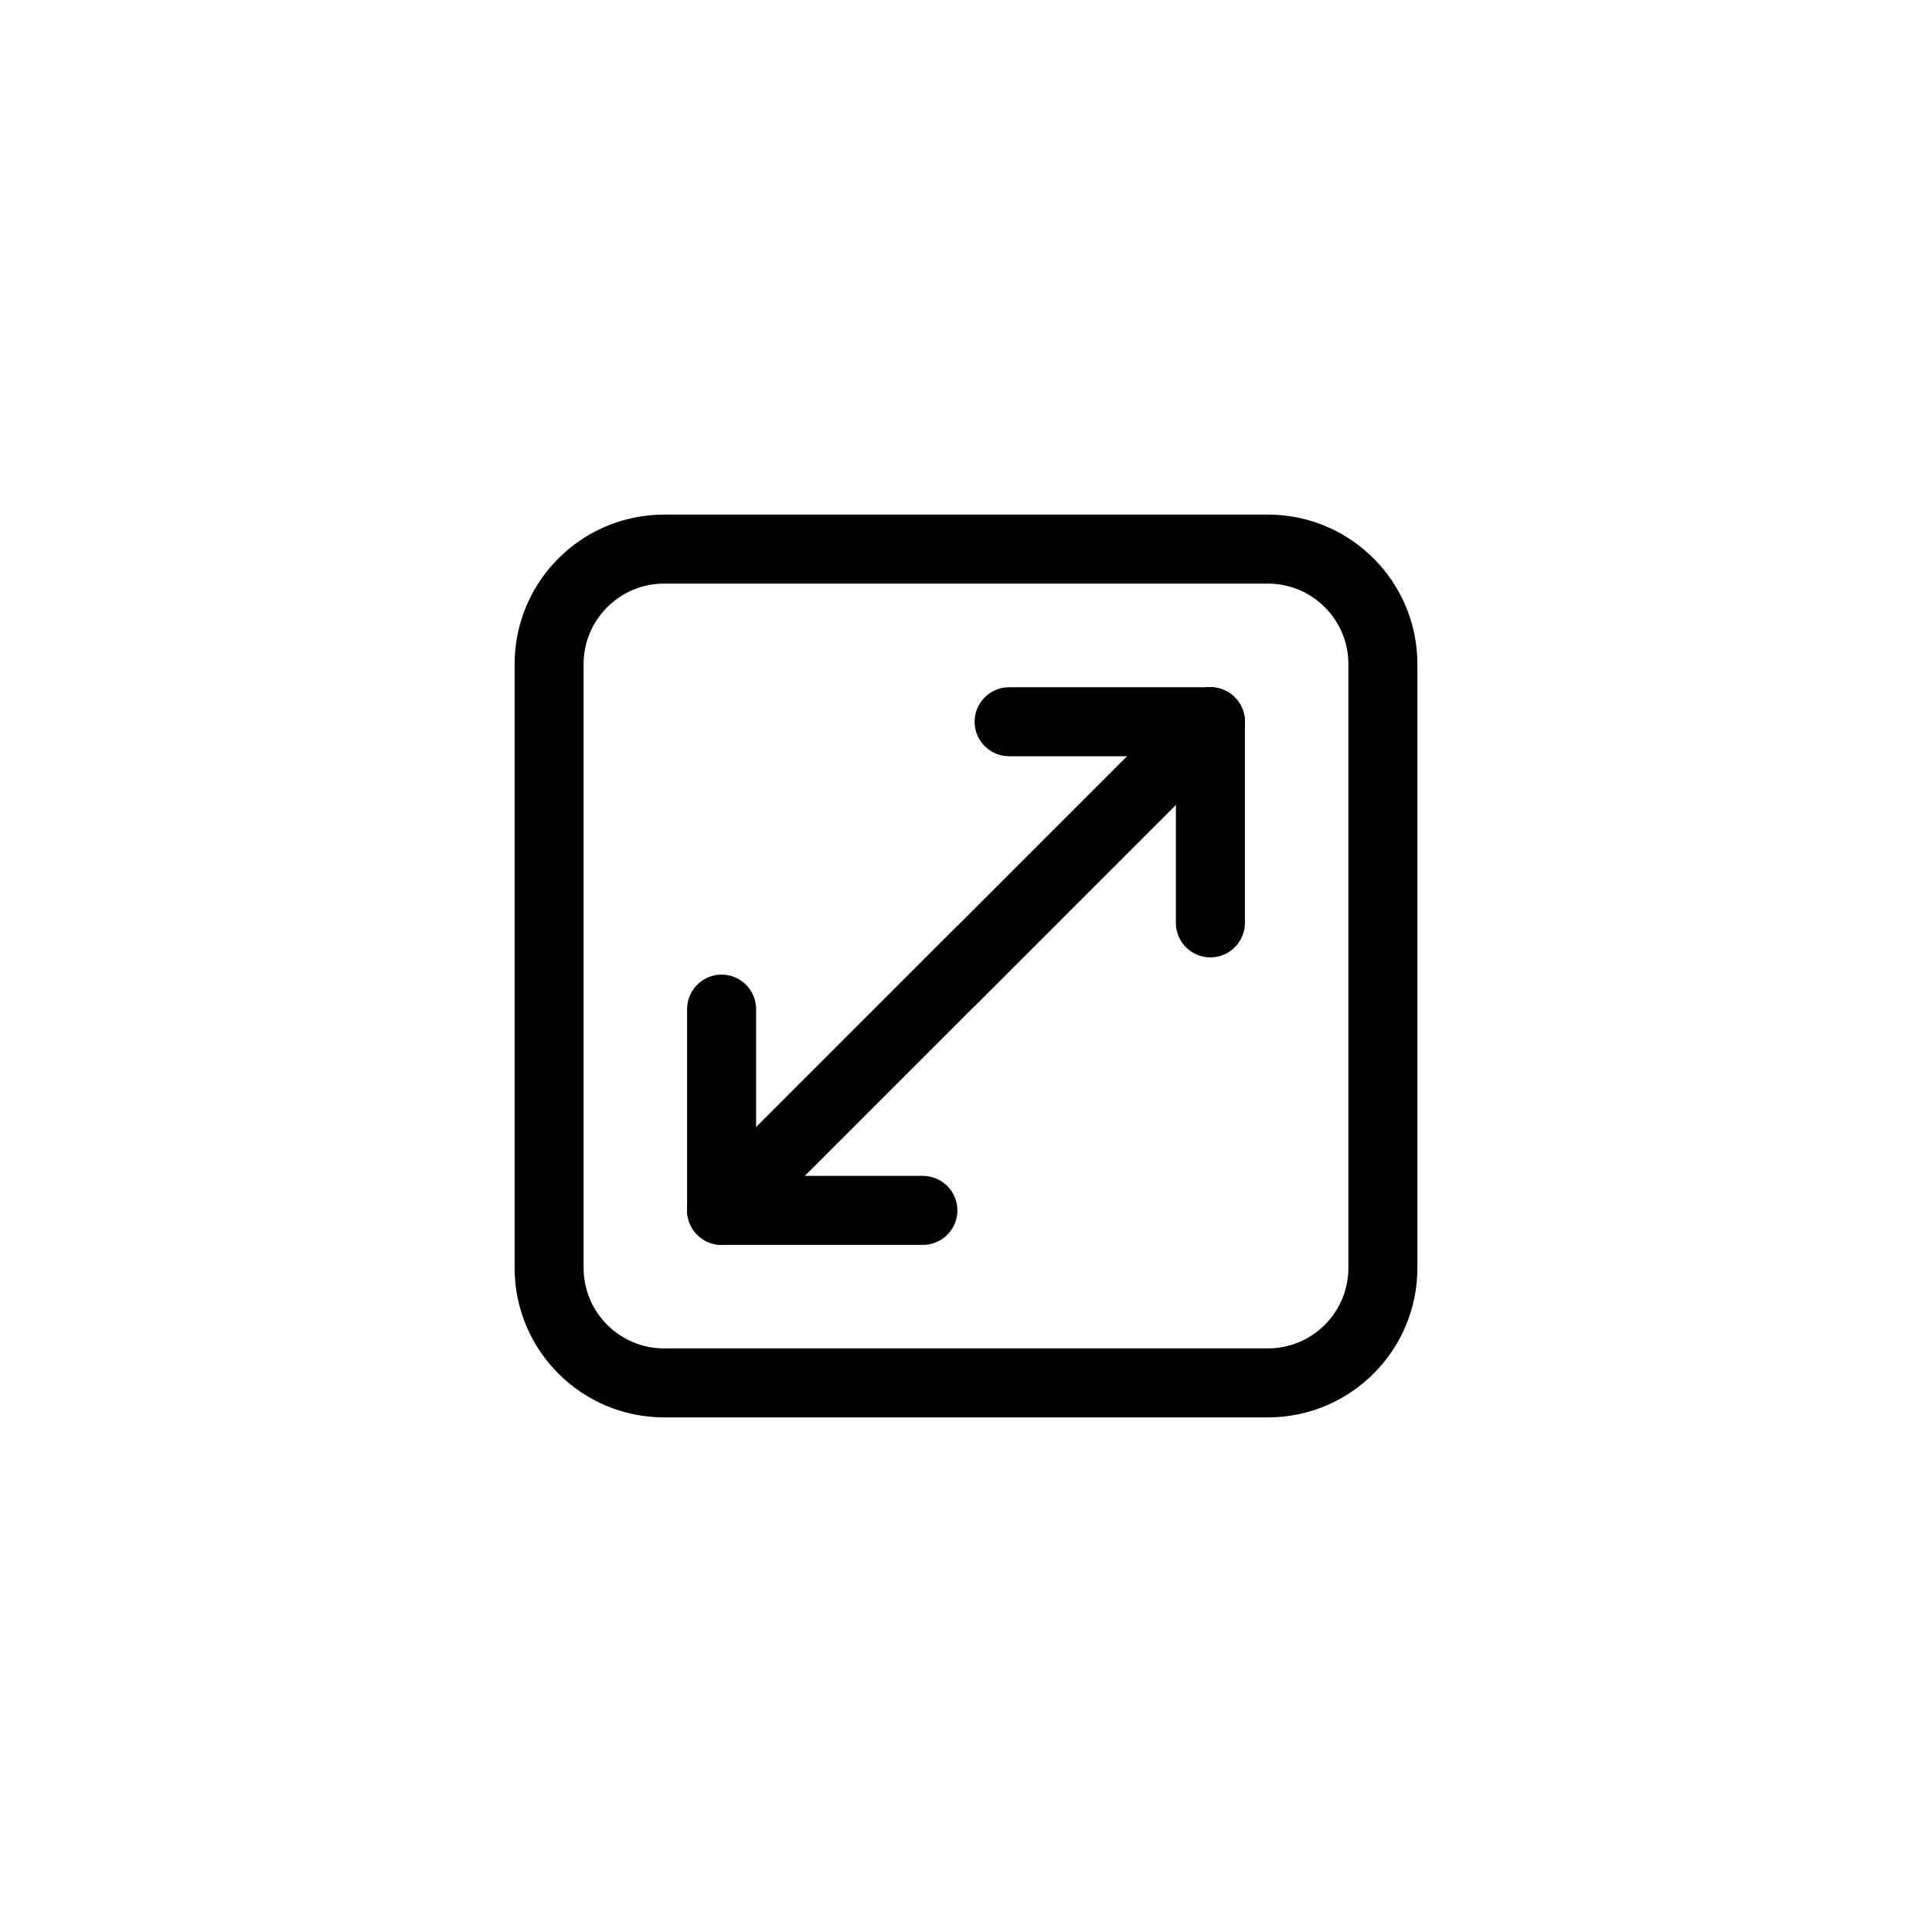 <svg width="28" height="28" viewBox="0 0 28 28" fill="none" xmlns="http://www.w3.org/2000/svg">
    <rect width="28" height="28" rx="3" />
    <path
        d="M7.958 9.625v8.75c0 .92.746 1.667 1.667 1.667h8.75c.92 0 1.667-.746 1.667-1.667v-8.75c0-.92-.747-1.667-1.667-1.667h-8.75c-.92 0-1.667.747-1.667 1.667Zm6.25 4.166-3.75 3.75m3.334-3.332 3.75-3.75"
        stroke="currentColor" stroke-linecap="round" stroke-linejoin="round" />
    <path d="M10.458 14.625v2.917h2.917m4.167-4.167V10.46h-2.917" stroke="currentColor" stroke-linecap="round"
        stroke-linejoin="round" />
</svg>

